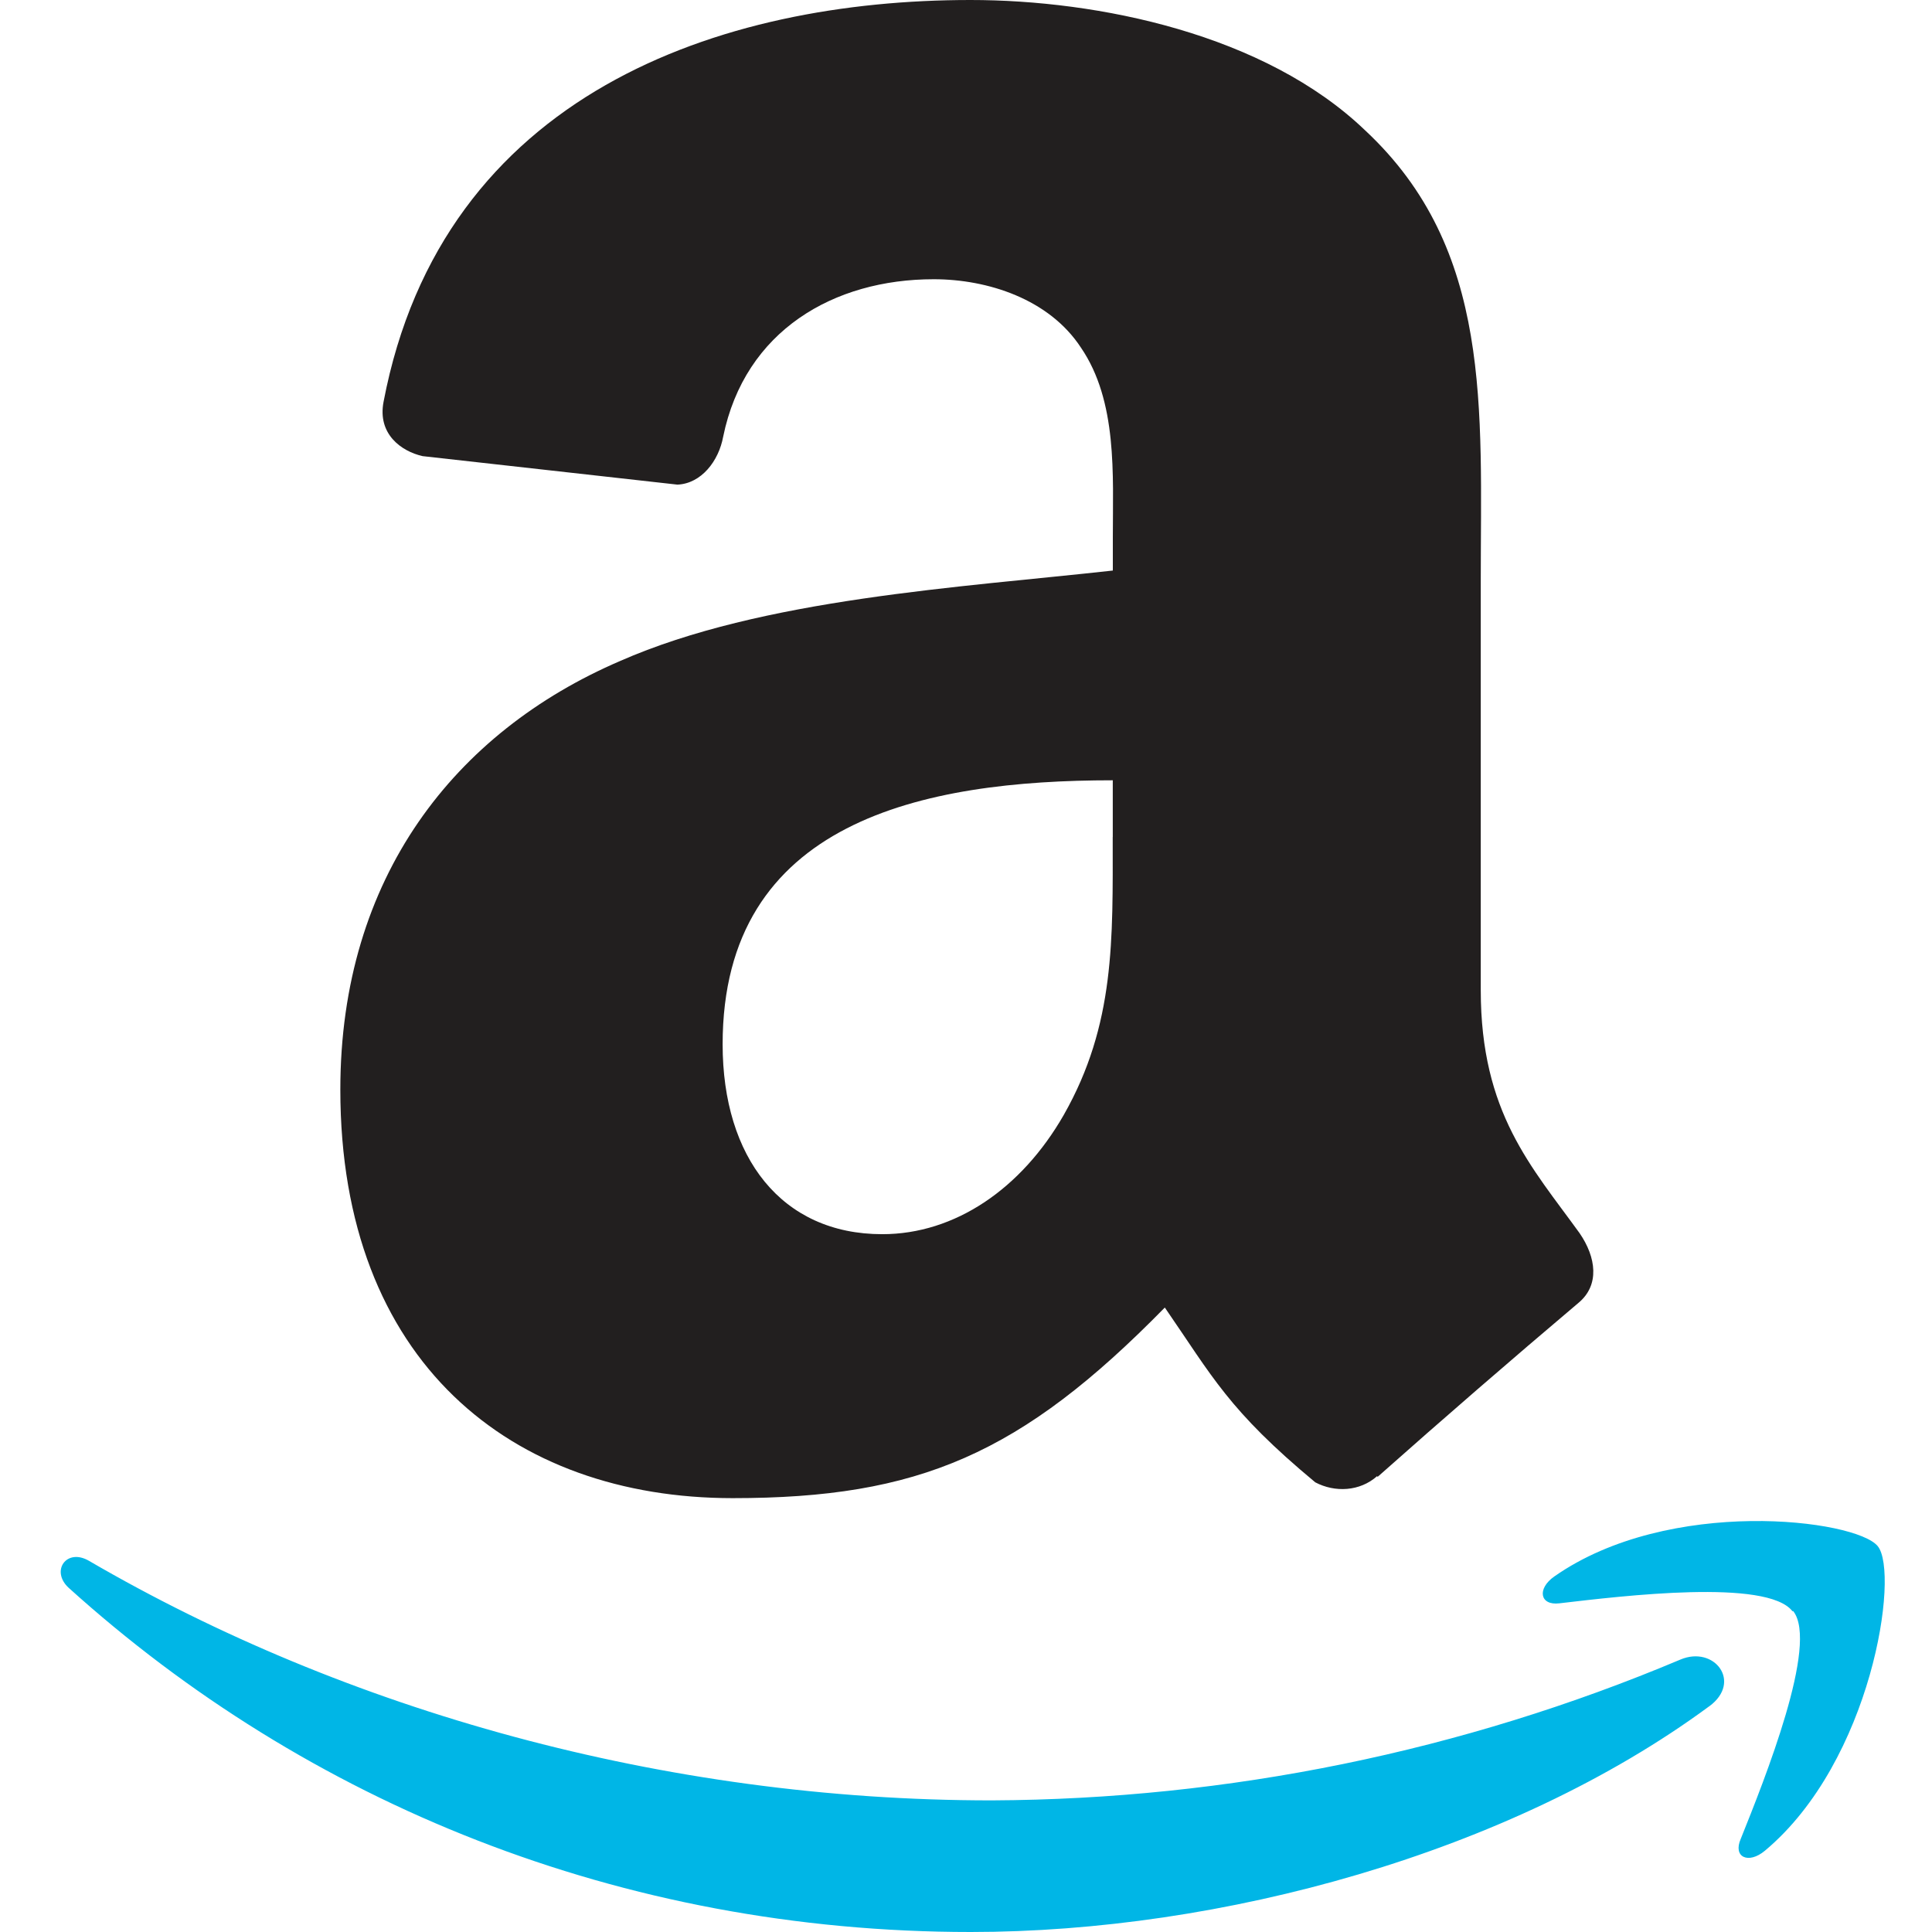 <svg width="512" height="512" viewBox="0 0 512 512" fill="none" xmlns="http://www.w3.org/2000/svg">
<path fill-rule="evenodd" clip-rule="evenodd" d="M452.992 452.16C400.048 491.2 323.328 512 257.28 512C164.48 512 81.248 477.76 18.16 420.752C13.36 416.272 17.648 410.16 23.6 413.648C91.68 453.28 176 477.12 262.816 477.12C325.512 476.831 387.533 464.151 445.312 439.808C454.272 436 461.792 445.68 452.992 452.176M475.008 426.976C468.288 418.336 430.272 422.896 413.248 424.896C408.048 425.536 407.264 421.008 411.936 417.76C442.336 396.48 491.84 402.608 497.632 409.76C503.424 416.912 496.128 466.72 467.712 490.464C463.344 494.112 459.184 492.176 461.312 487.328C467.712 471.392 482.016 435.648 475.232 426.976" fill="#00B6E6"/>
<path fill-rule="evenodd" clip-rule="evenodd" d="M294.88 221.824C294.88 248.896 295.568 271.472 281.888 295.504C270.688 315.024 253.088 327.072 233.808 327.072C207.136 327.072 191.504 306.752 191.504 276.752C191.504 217.552 244.56 206.784 294.896 206.784V221.824M364.976 391.168C360.384 395.28 353.744 395.568 348.56 392.832C325.52 373.68 321.296 364.784 308.688 346.512C270.576 385.392 243.504 397.024 194.16 397.024C135.632 397.024 90.192 360.96 90.192 288.752C90.192 232.368 120.672 193.968 164.272 175.2C201.984 158.592 254.672 155.68 294.912 151.2V142.4C294.912 125.888 296.192 106.336 286.432 92.08C278.032 79.28 261.792 74 247.44 74C220.96 74 197.408 87.6 191.648 115.728C190.48 122.128 185.888 128.144 179.536 128.432L112 120.88C106.336 119.6 100 115.024 101.648 106.48C117.248 24.64 191.12 0 257.184 0C290.992 0 335.168 8.992 361.824 34.592C395.632 66.16 392.416 108.272 392.416 154.112V262.4C392.416 294.944 405.904 309.2 418.608 326.8C423.008 333.2 423.984 340.56 418.32 345.264C400.388 360.427 382.637 375.805 365.072 391.392L364.976 391.2" fill="#221F1F"/>
</svg>
